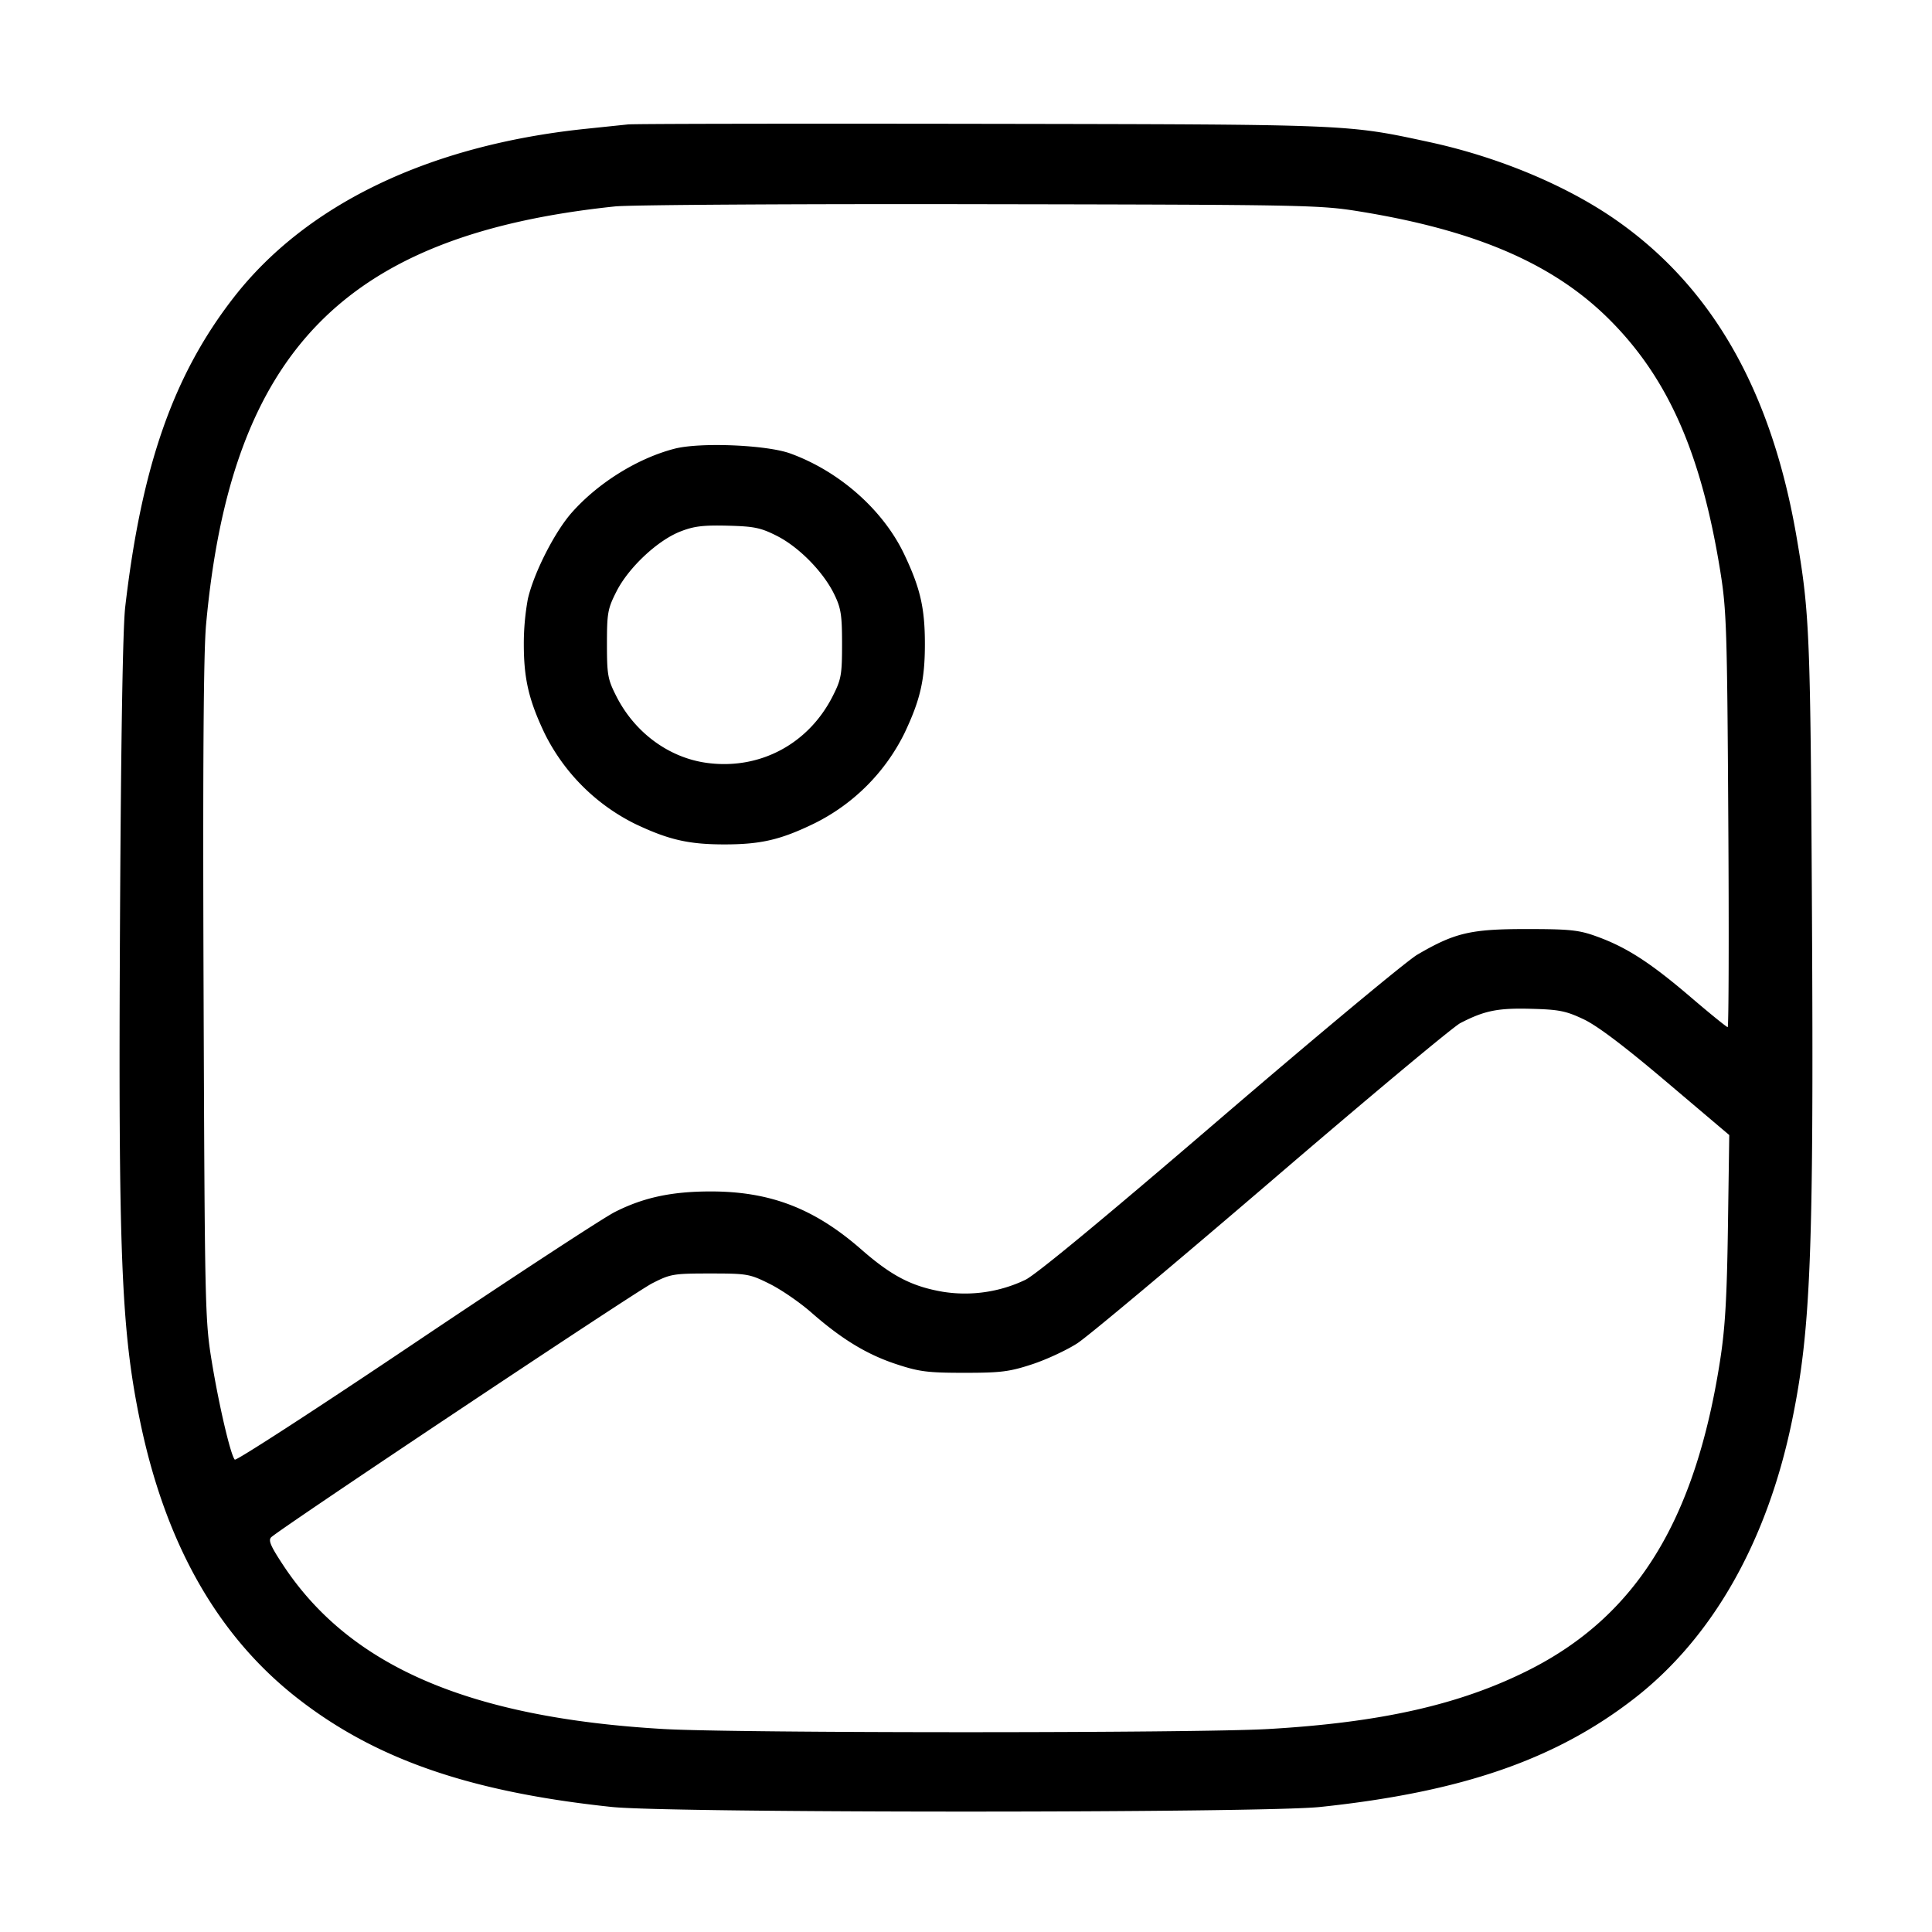 <svg xmlns="http://www.w3.org/2000/svg" width="32" height="32"><path d="m10.4 2.061-.72.075c-2.577.272-4.608 1.248-5.808 2.79-.999 1.284-1.527 2.791-1.798 5.127-.04.347-.07 2.151-.086 5.147-.03 5.6.019 6.824.332 8.339.421 2.036 1.289 3.563 2.613 4.594 1.295 1.009 2.857 1.548 5.2 1.796.958.102 10.776.102 11.734 0 2.347-.248 3.902-.786 5.207-1.801 1.291-1.004 2.194-2.594 2.606-4.589.312-1.511.362-2.779.332-8.377-.025-4.665-.039-5.004-.253-6.255-.416-2.436-1.403-4.164-3.016-5.279-.816-.564-1.934-1.029-3.065-1.274-1.374-.297-1.283-.293-7.411-.303-3.124-.005-5.764-.001-5.867.01m12.135 1.444c1.937.316 3.223.878 4.145 1.811.96.97 1.501 2.21 1.814 4.149.103.642.113.957.132 4.122.012 1.884.007 3.426-.01 3.426s-.301-.23-.63-.512c-.66-.563-1.053-.816-1.55-.994-.286-.103-.437-.119-1.156-.119-.926 0-1.185.062-1.806.425-.176.104-1.648 1.329-3.271 2.722-1.901 1.633-3.046 2.58-3.22 2.663a2.318 2.318 0 0 1-1.366.198c-.514-.088-.851-.263-1.35-.7-.779-.682-1.512-.963-2.502-.962-.644.001-1.109.101-1.582.341-.193.098-1.679 1.07-3.302 2.16-1.623 1.091-2.969 1.964-2.992 1.941-.069-.071-.264-.906-.384-1.641-.109-.669-.114-.896-.133-6.108-.014-3.776-.001-5.615.041-6.08.413-4.532 2.297-6.459 6.774-6.928.249-.026 2.973-.043 6.053-.037 5.43.009 5.621.013 6.295.123M11.173 7.432c-.612.158-1.268.566-1.705 1.061-.282.32-.625.994-.725 1.427a4.163 4.163 0 0 0-.067.747c0 .576.082.929.346 1.483a3.314 3.314 0 0 0 1.495 1.495c.557.265.888.341 1.483.341.603 0 .932-.077 1.491-.349a3.293 3.293 0 0 0 1.487-1.487c.265-.557.341-.888.341-1.483 0-.597-.076-.927-.343-1.488-.349-.733-1.073-1.373-1.886-1.668-.394-.143-1.494-.188-1.917-.079m1.695 1.444c.365.185.767.594.948.964.113.231.131.341.131.827 0 .512-.014.586-.155.864-.403.795-1.21 1.223-2.083 1.105-.63-.085-1.196-.502-1.501-1.105-.141-.278-.155-.352-.155-.864 0-.515.013-.586.158-.871.199-.394.678-.843 1.054-.991.227-.09.38-.108.788-.098.44.011.548.034.815.169m13.361 8.006c.227.107.671.442 1.374 1.038l1.039.88-.022 1.52c-.017 1.177-.046 1.677-.13 2.215-.414 2.659-1.393 4.238-3.183 5.134-1.133.567-2.438.861-4.299.969-1.205.07-8.811.07-10.016 0-3.218-.186-5.198-1.039-6.303-2.716-.208-.315-.249-.411-.196-.461.161-.152 6.019-4.057 6.307-4.204.305-.156.351-.164.961-.164.615 0 .656.007.987.172.19.094.501.308.692.476.502.44.919.694 1.409.855.377.124.517.142 1.124.142.607 0 .747-.018 1.125-.142.236-.078.572-.234.746-.347.174-.112 1.624-1.327 3.223-2.698 1.598-1.372 3.002-2.544 3.12-2.605.4-.207.62-.252 1.173-.237.463.012.577.035.869.173" fill-rule="evenodd"/></svg>